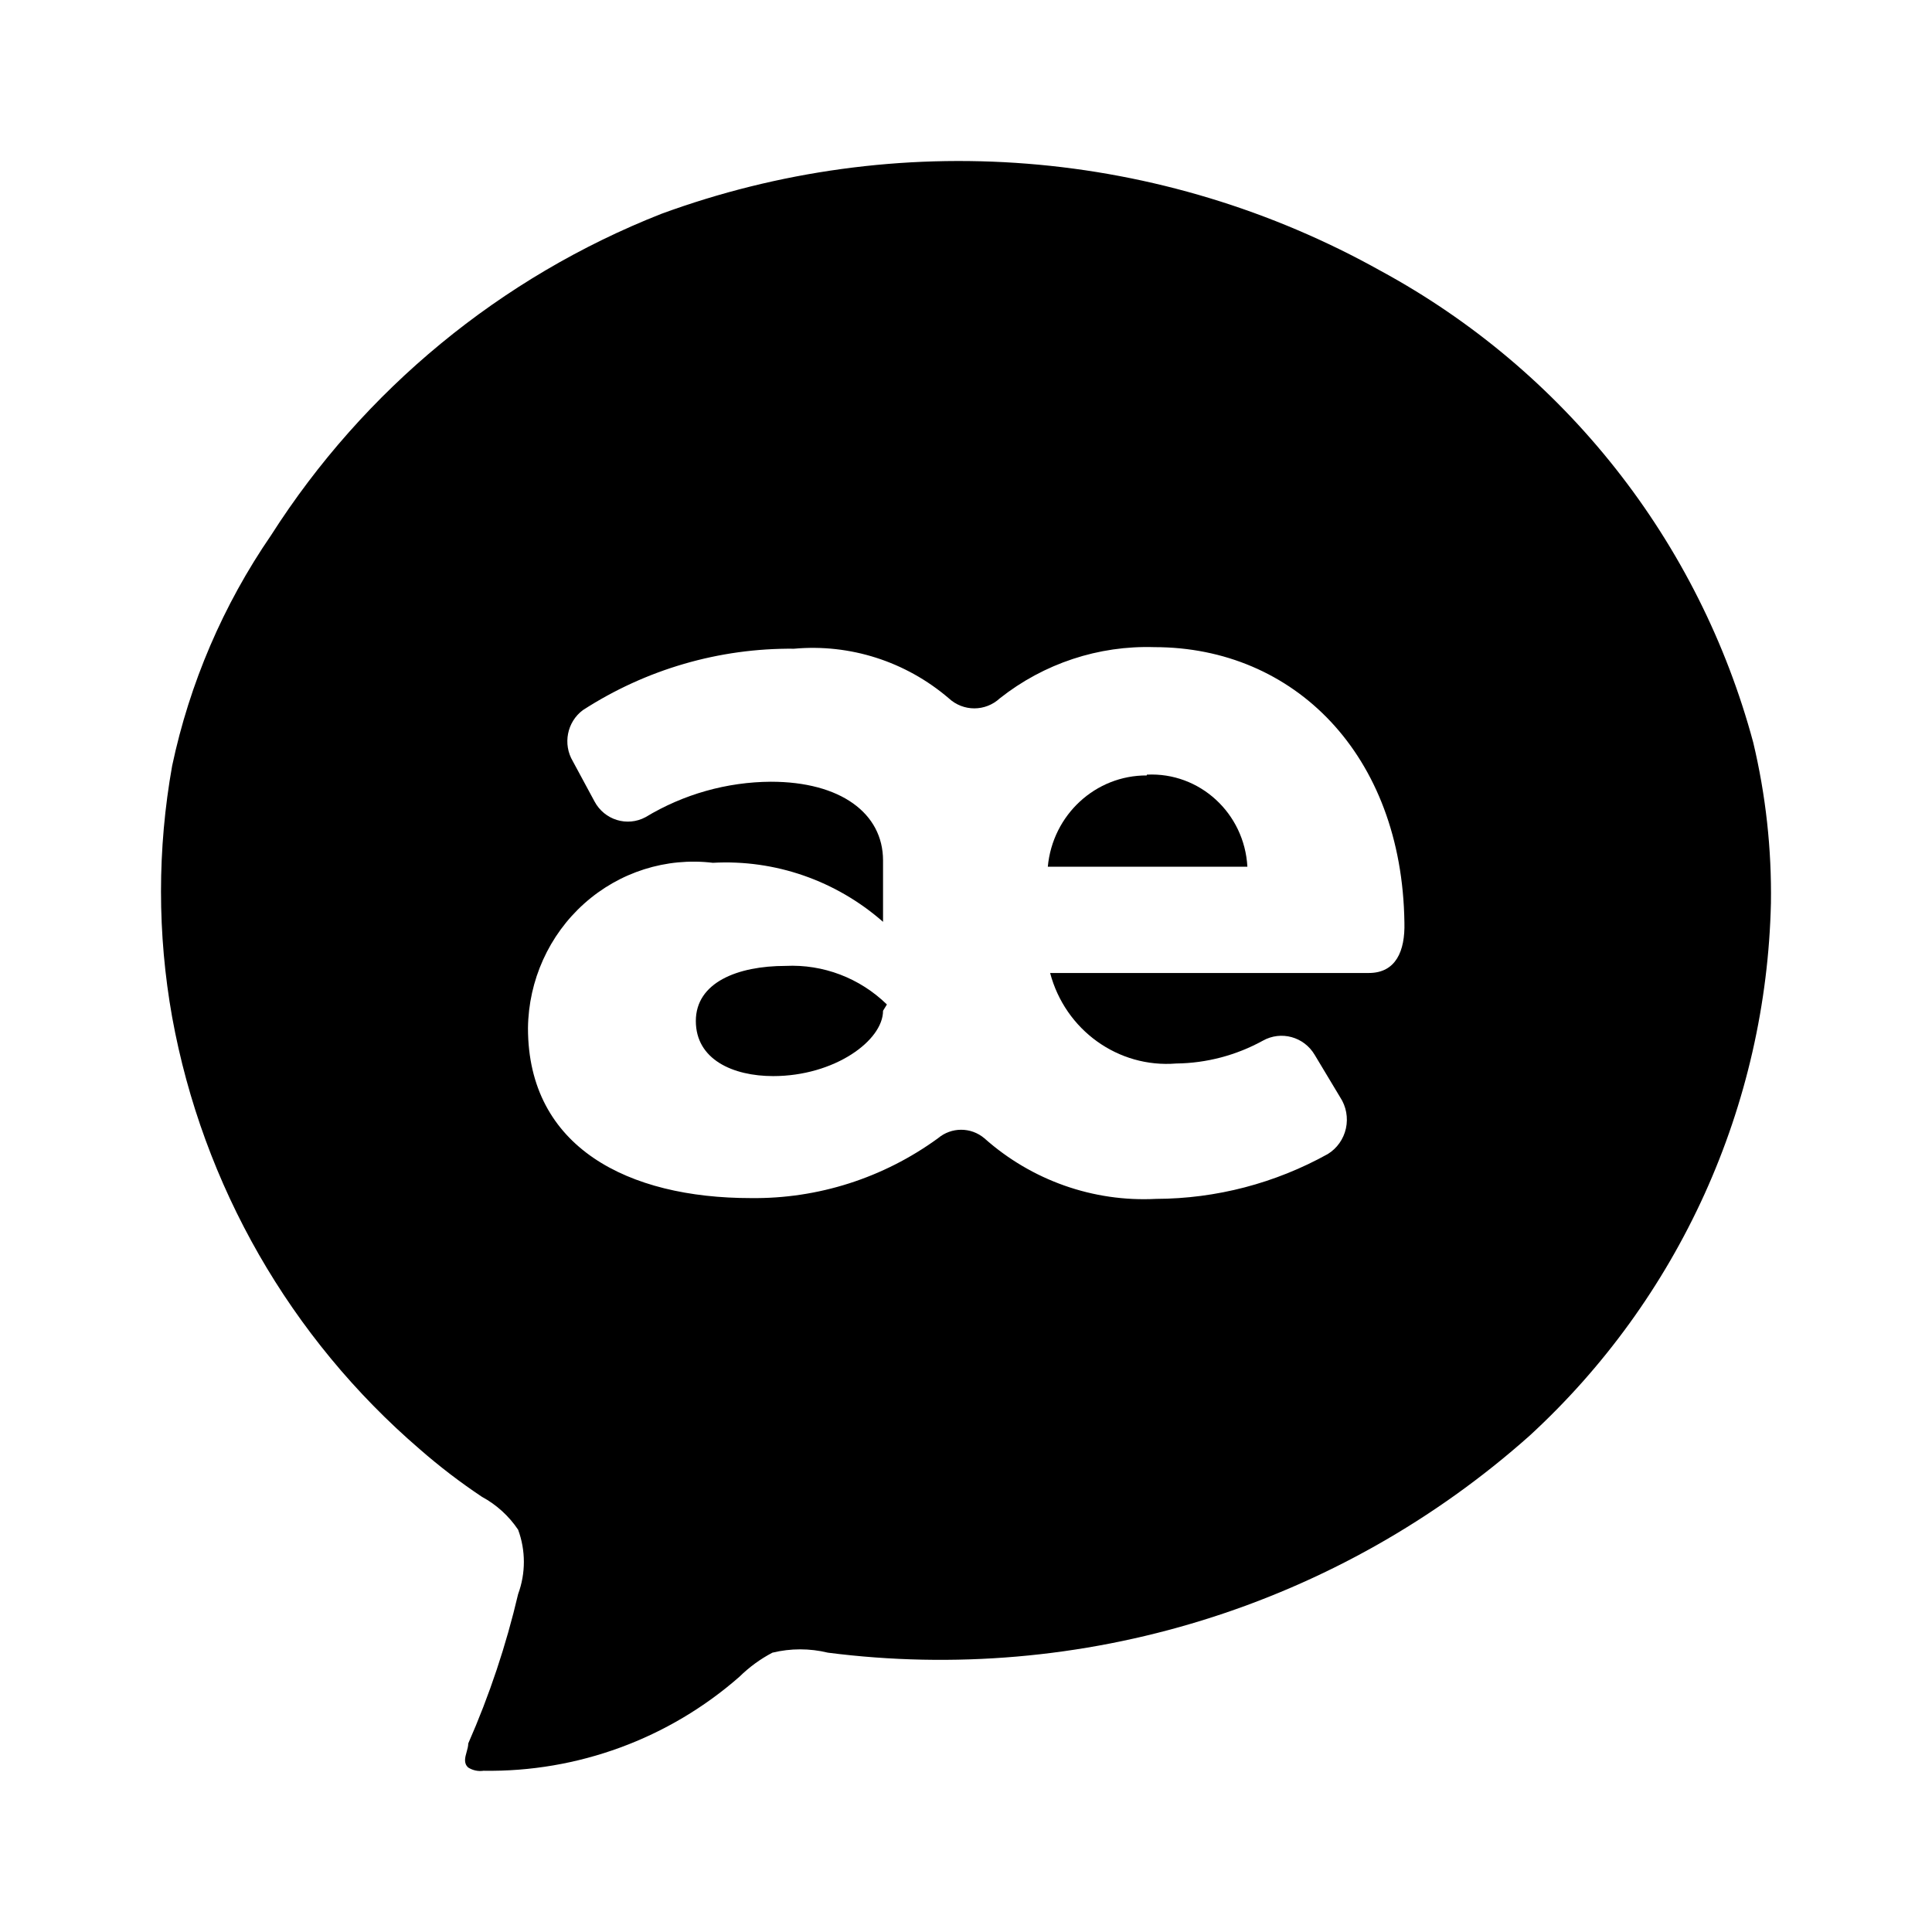 <svg viewBox="0 0 512 512" xmlns="http://www.w3.org/2000/svg">
<g id="mono_latin">
<g id="Vector">
<path d="M204.904 285.176C221.099 285.176 234.014 275.79 234.014 267.864L235.039 266.196C227.846 259.182 218.135 255.486 208.184 255.975C195.474 255.975 184.404 260.355 184.404 270.576C184.404 280.796 194.244 285.176 204.904 285.176Z"/>
<path d="M303.919 205.29C317.888 204.58 329.797 215.485 330.569 229.694H277.679C278.953 215.934 290.336 205.438 303.919 205.499V205.29Z"/>
<path fill-rule="evenodd" clip-rule="evenodd" d="M464.624 196.756C467.948 210.7 469.523 225.003 469.315 239.336C468.704 265.95 462.723 292.167 451.732 316.42C440.741 340.673 424.964 362.464 405.346 380.49C380.28 402.803 350.709 419.482 318.631 429.399C286.552 439.316 252.715 442.241 219.408 437.974C214.574 436.8 209.529 436.8 204.695 437.974C201.482 439.662 198.536 441.814 195.952 444.361C177.227 460.776 153.059 469.654 128.144 469.271C126.735 469.478 125.299 469.176 124.093 468.419C122.814 467.284 123.24 465.77 123.667 464.256C123.88 463.499 124.093 462.742 124.093 462.032C129.705 449.264 134.131 436.009 137.313 422.432C139.336 416.934 139.336 410.898 137.313 405.4C134.871 401.757 131.578 398.761 127.718 396.671C121.978 392.843 116.494 388.648 111.299 384.11C76.918 354.563 53.735 314.131 45.624 269.568C41.681 247.53 41.681 224.968 45.624 202.93C50.262 181.04 59.174 160.277 71.851 141.827C96.462 103.257 132.661 73.448 175.269 56.666C206.255 45.306 239.336 40.776 272.241 43.385C305.146 45.994 337.096 55.681 365.898 71.782C389.979 84.843 411.149 102.657 428.121 124.141C445.093 145.625 457.512 170.33 464.624 196.756ZM334.669 275.79C339.495 273.081 345.563 274.739 348.404 279.545L355.169 290.808C356.757 293.223 357.305 296.194 356.686 299.03C356.066 301.867 354.333 304.322 351.889 305.826C337.929 313.582 322.286 317.669 306.379 317.715C289.735 318.578 273.414 312.818 260.869 301.654C257.303 298.645 252.136 298.645 248.569 301.654C234.115 312.18 216.733 317.734 198.959 317.506C166.569 317.506 139.919 304.157 139.919 272.453C140.067 259.799 145.486 247.803 154.829 239.45C164.173 231.097 176.562 227.172 188.914 228.651C205.37 227.739 221.533 233.345 234.014 244.295V228.025C234.014 215.511 222.739 207.167 204.289 207.167C192.596 207.238 181.133 210.478 171.079 216.553C166.208 219.174 160.171 217.313 157.549 212.382L151.809 201.744C149.103 197.207 150.261 191.316 154.474 188.187C171.192 177.375 190.631 171.724 210.439 171.917C225.28 170.57 240.037 175.299 251.439 185.058C255.273 188.612 261.136 188.612 264.969 185.058C276.666 175.816 291.168 171.021 305.969 171.5C342.869 171.5 371.569 199.867 372.184 244.503C372.389 252.012 369.929 257.852 362.754 257.852H278.294C282.297 272.996 296.345 283.081 311.709 281.839C319.732 281.749 327.612 279.673 334.669 275.79Z"/>
</g>
</g>
</svg>
